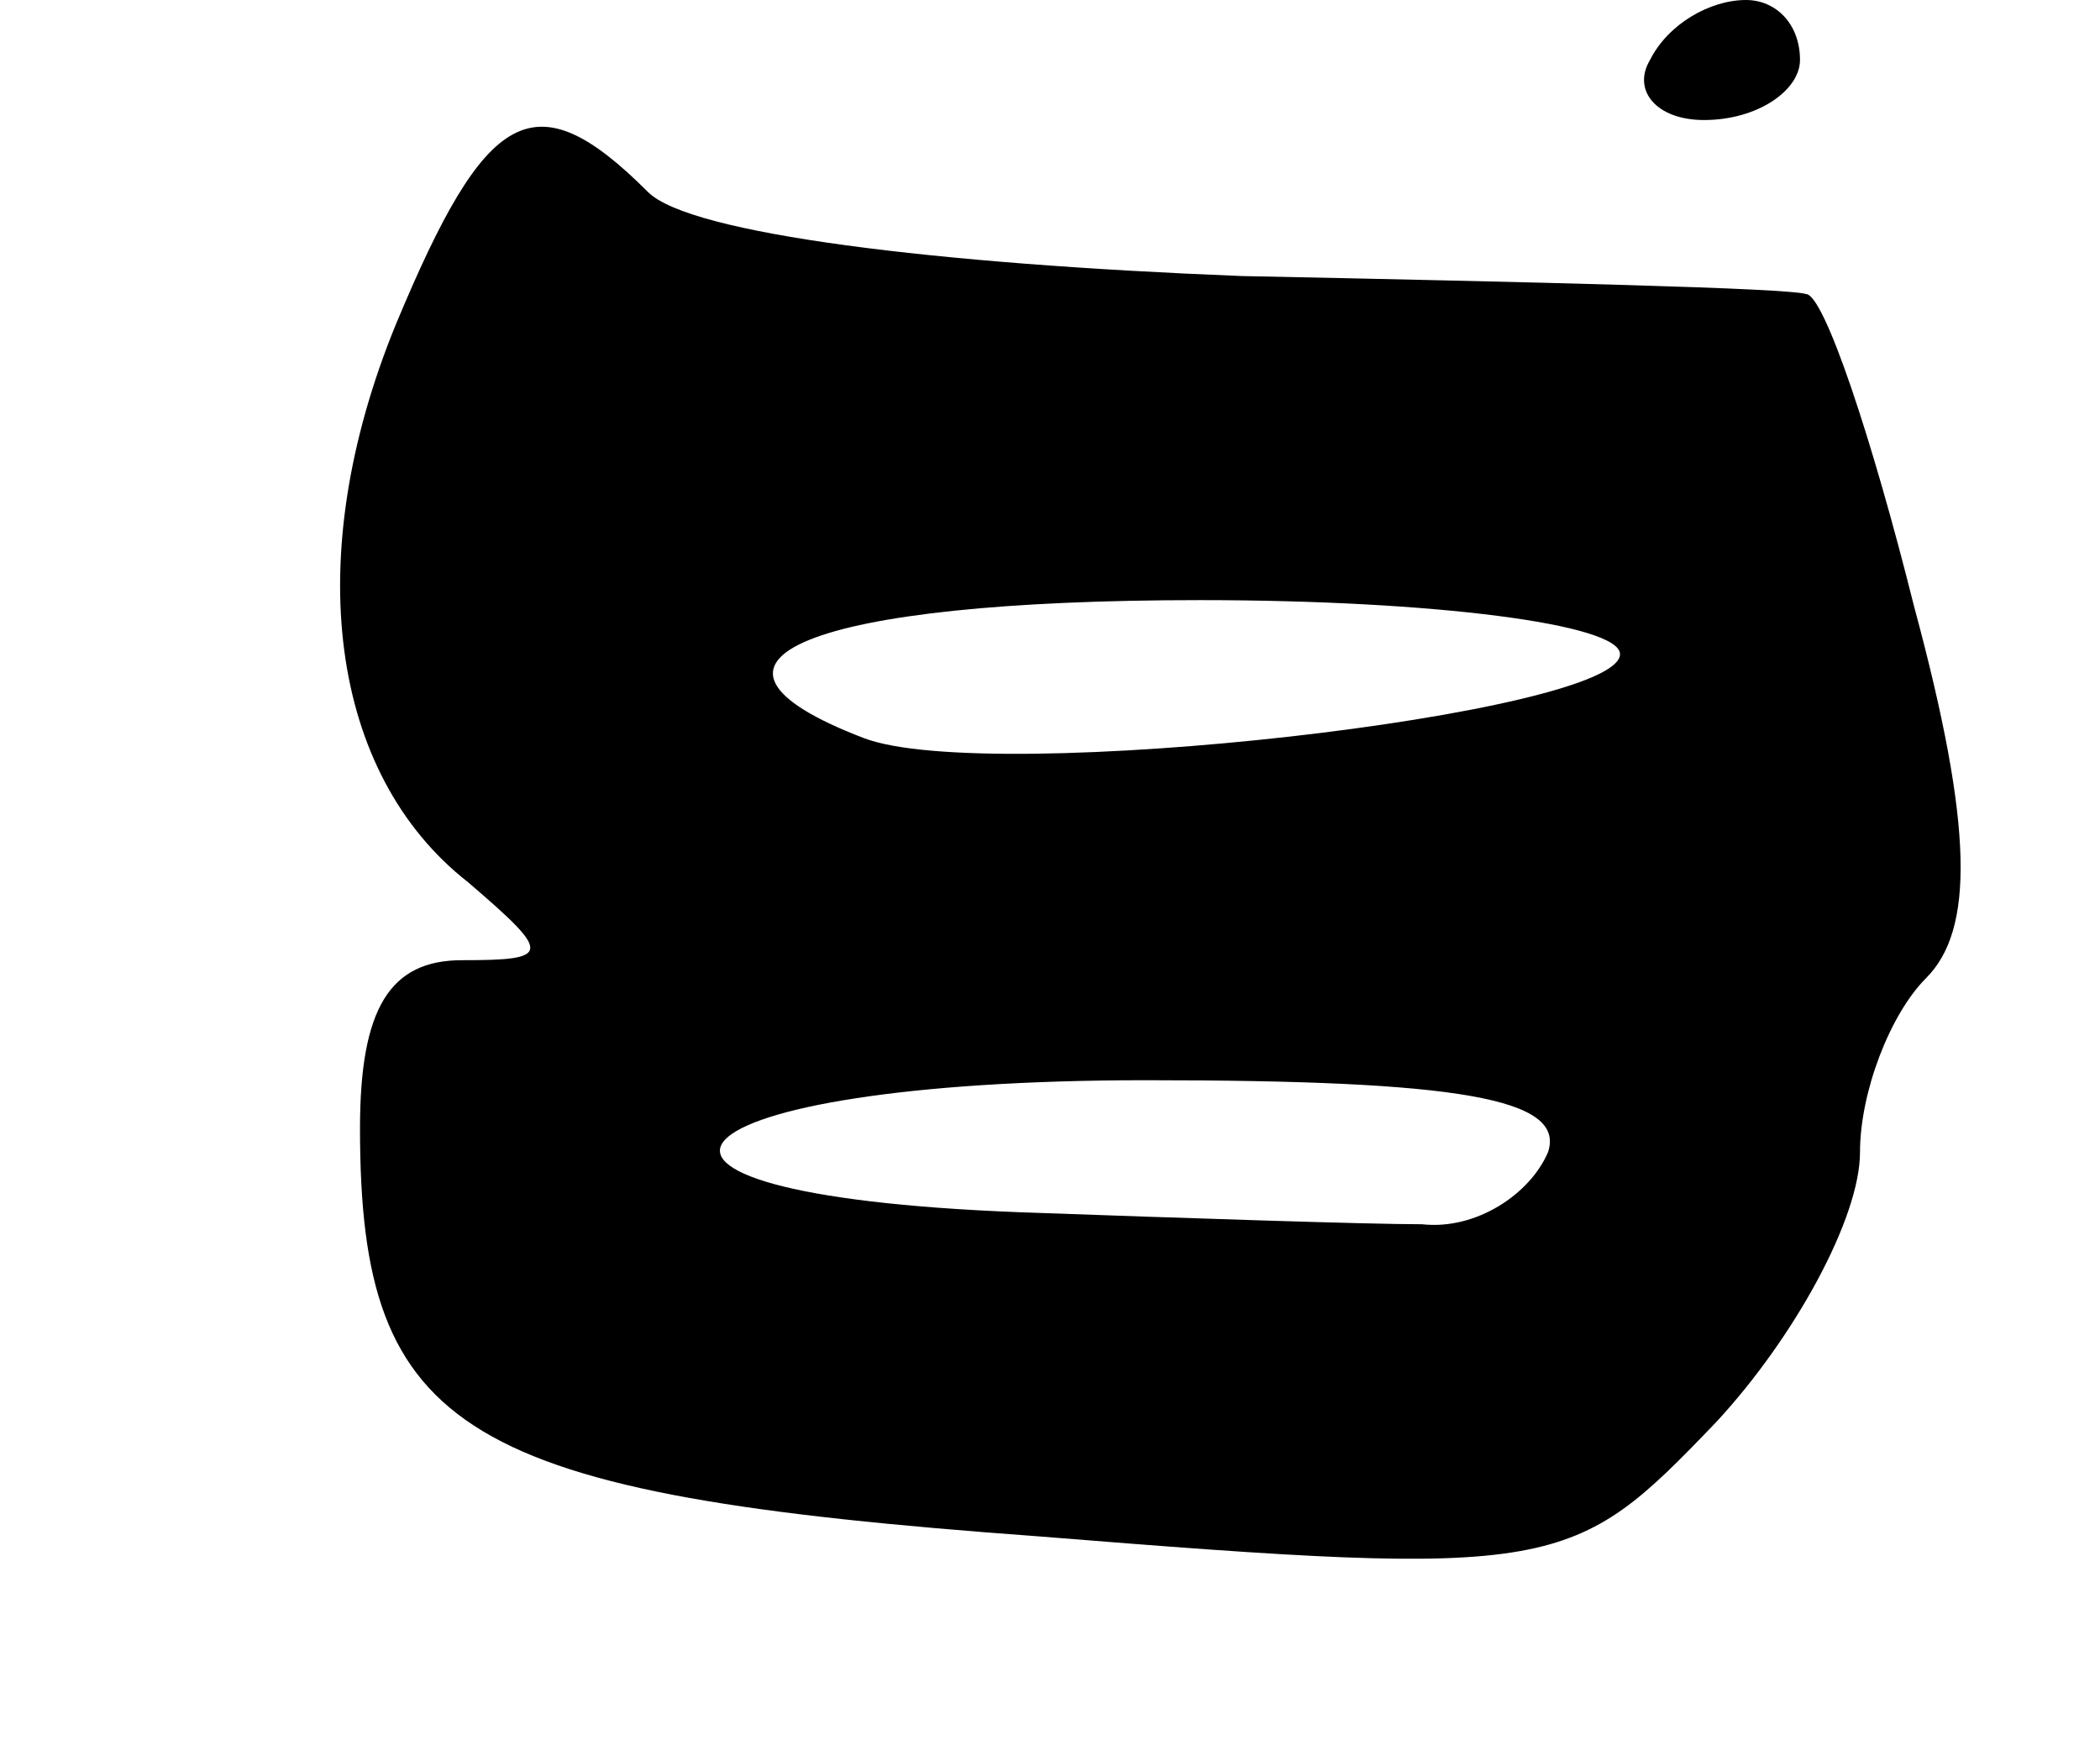 <svg version="1.0" xmlns="http://www.w3.org/2000/svg"
 width="35pt" height="29pt" viewBox="0 0 35 29"
 preserveAspectRatio="xMidYMid meet">
<g transform="translate(0,29) scale(0.1,-0.1)"
fill="#000000" stroke="none">
<path d="M275 280 c-3 -5 1 -10 9 -10 9 0 16 5 16 10 0 6 -4 10 -9 10 -6 0
-13 -4 -16 -10z"/>
<path d="M66 236 c-16 -39 -11 -75 12 -93 14 -12 14 -13 -1 -13 -12 0 -17 -8
-17 -28 0 -51 17 -61 113 -68 87 -7 89 -6 113 19 13 14 24 34 24 45 0 10 5 23
11 29 8 8 8 25 -2 62 -7 28 -15 52 -18 52 -3 1 -45 2 -94 3 -51 2 -92 7 -99
14 -19 19 -27 14 -42 -22z m204 -55 c0 -10 -105 -22 -126 -14 -34 13 -9 23 56
23 39 0 70 -4 70 -9z m-12 -83 c-3 -7 -12 -13 -21 -12 -9 0 -39 1 -67 2 -78 3
-60 22 21 22 52 0 70 -3 67 -12z"/>
</g>
</svg>
